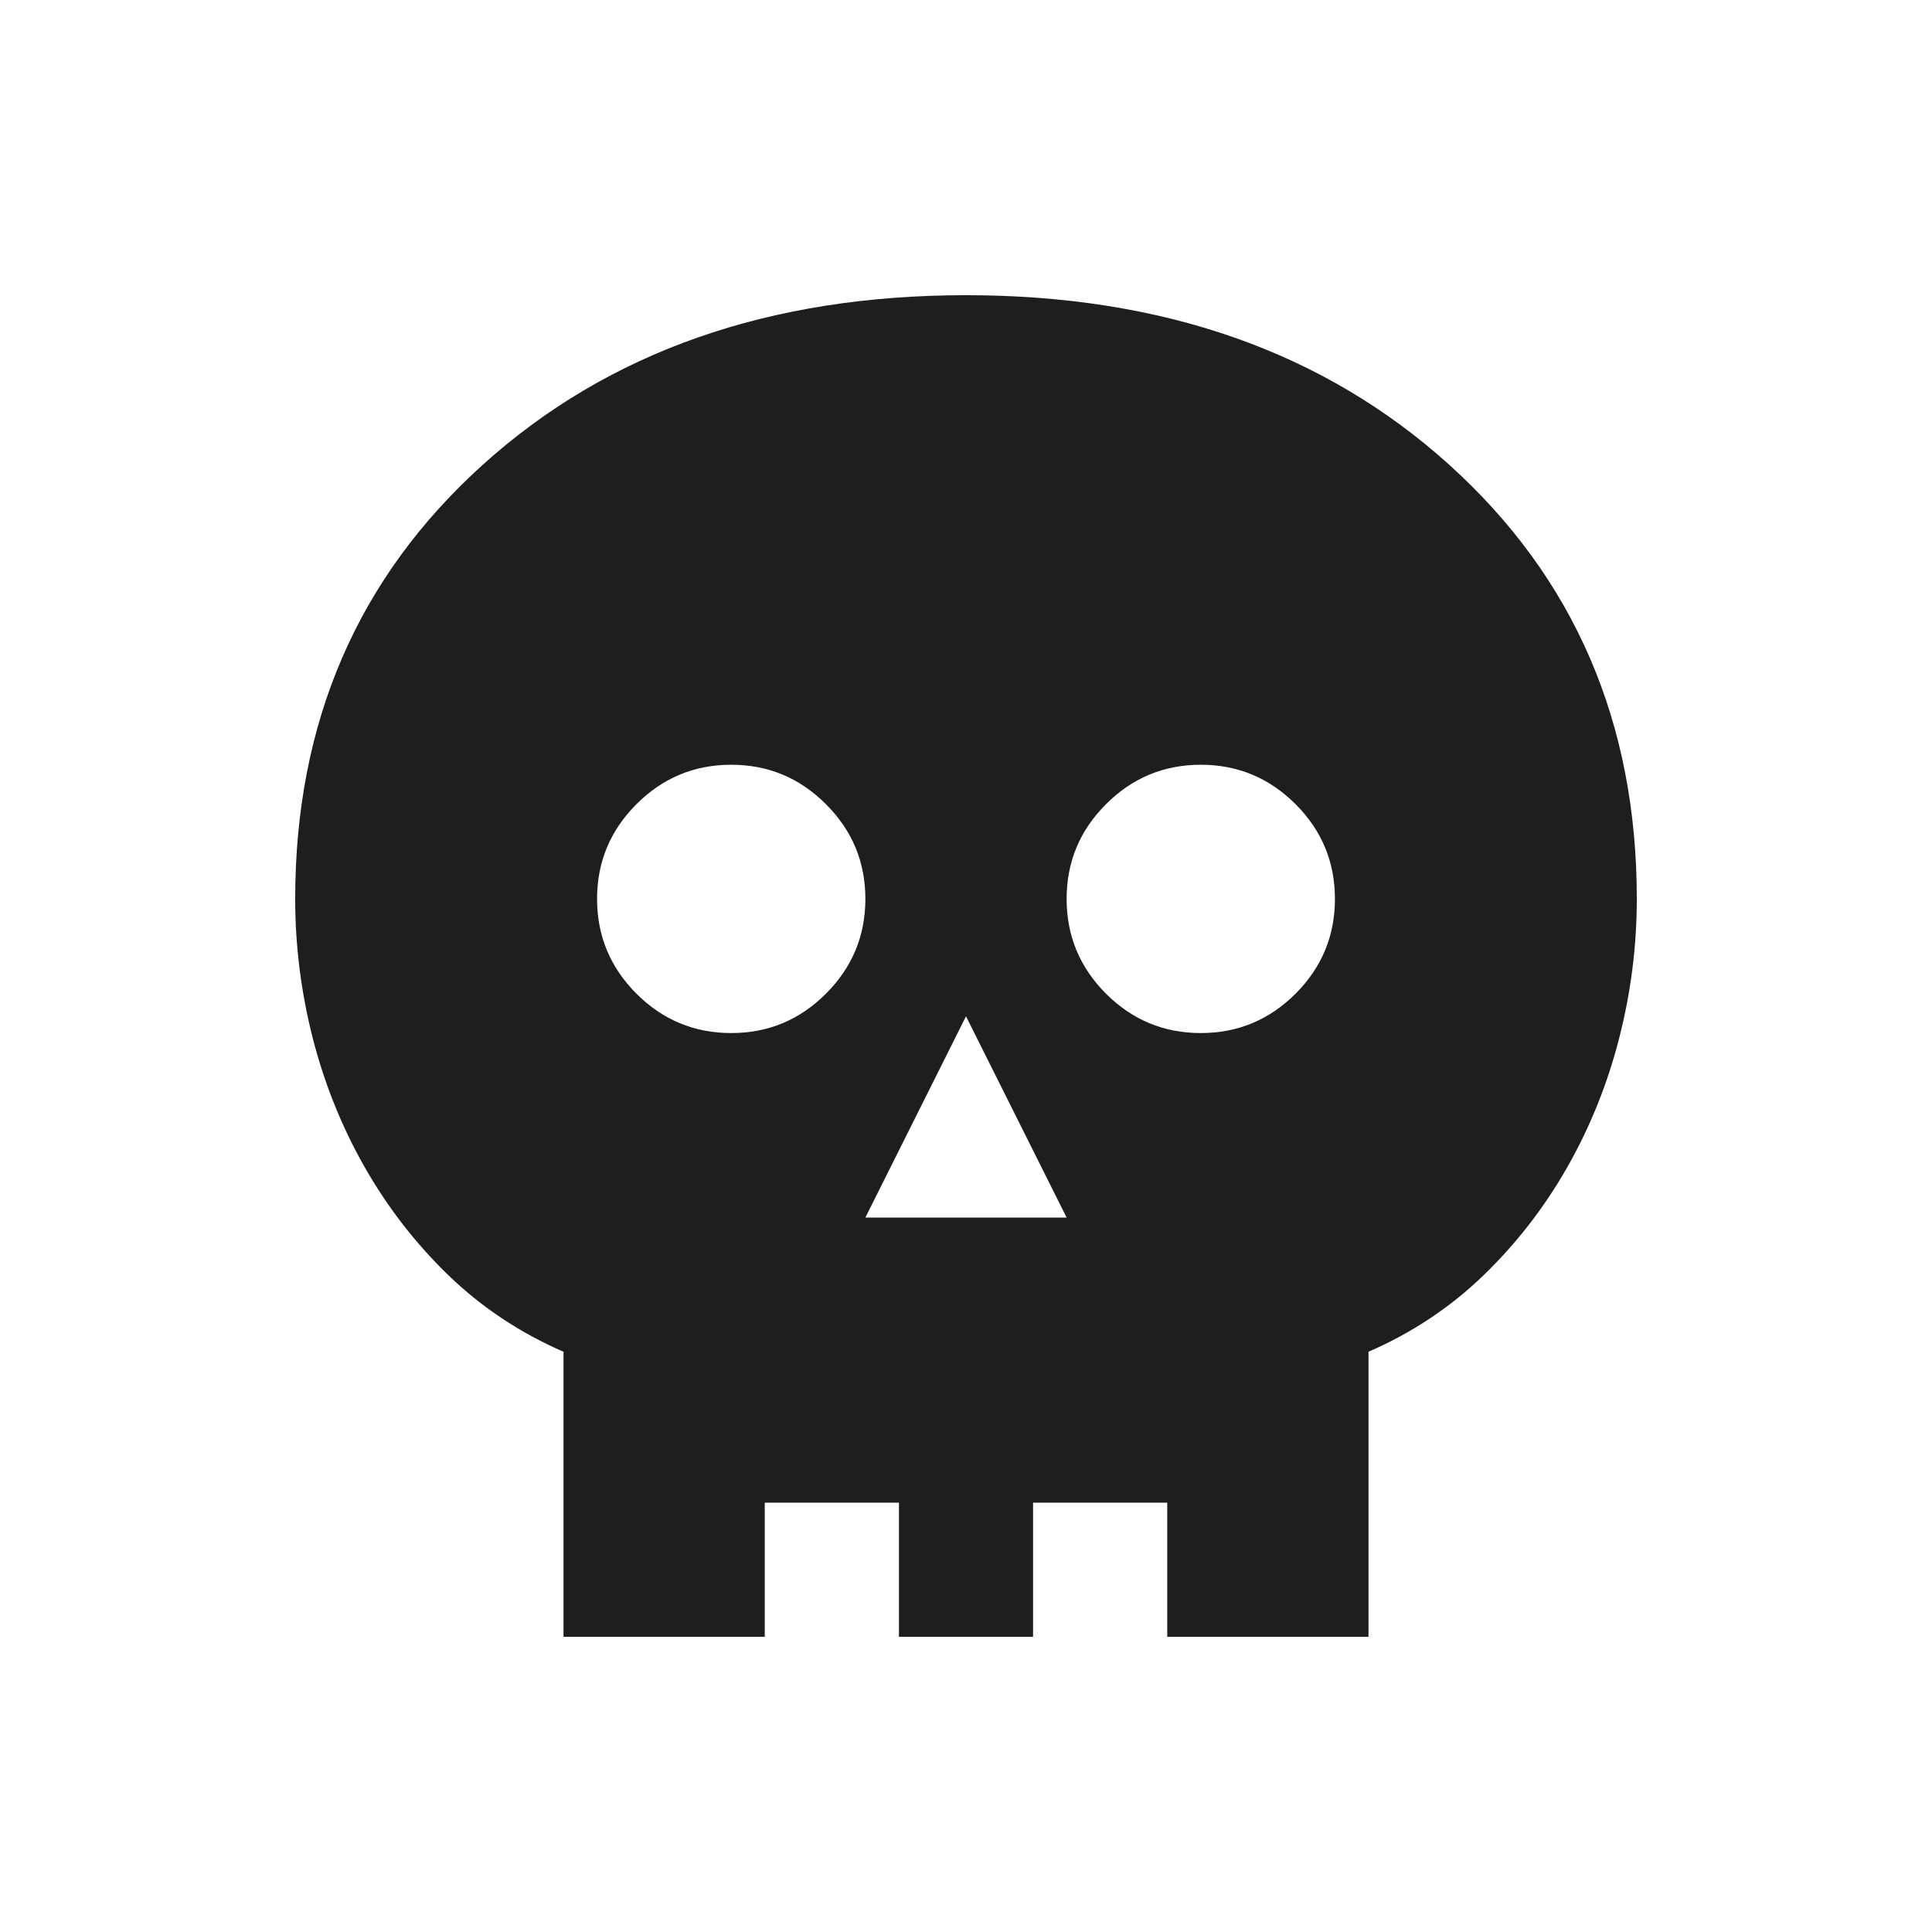 <svg width="24" height="24" viewBox="0 0 24 24" fill="none" xmlns="http://www.w3.org/2000/svg">
<path d="M10.75 15.125H13.25L12 12.625L10.75 15.125ZM9.083 12.833C9.542 12.833 9.934 12.67 10.26 12.344C10.587 12.017 10.75 11.625 10.75 11.167C10.75 10.708 10.587 10.316 10.26 9.99C9.934 9.663 9.542 9.5 9.083 9.5C8.625 9.5 8.233 9.663 7.906 9.99C7.58 10.316 7.417 10.708 7.417 11.167C7.417 11.625 7.58 12.017 7.906 12.344C8.233 12.67 8.625 12.833 9.083 12.833ZM14.917 12.833C15.375 12.833 15.767 12.67 16.094 12.344C16.42 12.017 16.583 11.625 16.583 11.167C16.583 10.708 16.42 10.316 16.094 9.99C15.767 9.663 15.375 9.5 14.917 9.5C14.458 9.5 14.066 9.663 13.739 9.99C13.413 10.316 13.25 10.708 13.25 11.167C13.25 11.625 13.413 12.017 13.739 12.344C14.066 12.67 14.458 12.833 14.917 12.833ZM7 20.333V16.792C6.458 16.556 5.983 16.24 5.573 15.844C5.163 15.448 4.816 15 4.531 14.5C4.246 14 4.031 13.465 3.885 12.896C3.74 12.326 3.667 11.75 3.667 11.167C3.667 8.972 4.444 7.174 6 5.771C7.556 4.368 9.556 3.667 12 3.667C14.444 3.667 16.444 4.368 18 5.771C19.555 7.174 20.333 8.972 20.333 11.167C20.333 11.75 20.26 12.326 20.114 12.896C19.969 13.465 19.753 14 19.469 14.5C19.184 15 18.837 15.448 18.427 15.844C18.017 16.24 17.542 16.556 17 16.792V20.333H14.5V18.667H12.833V20.333H11.167V18.667H9.5V20.333H7Z" fill="#1E1E1E"/>
</svg>
